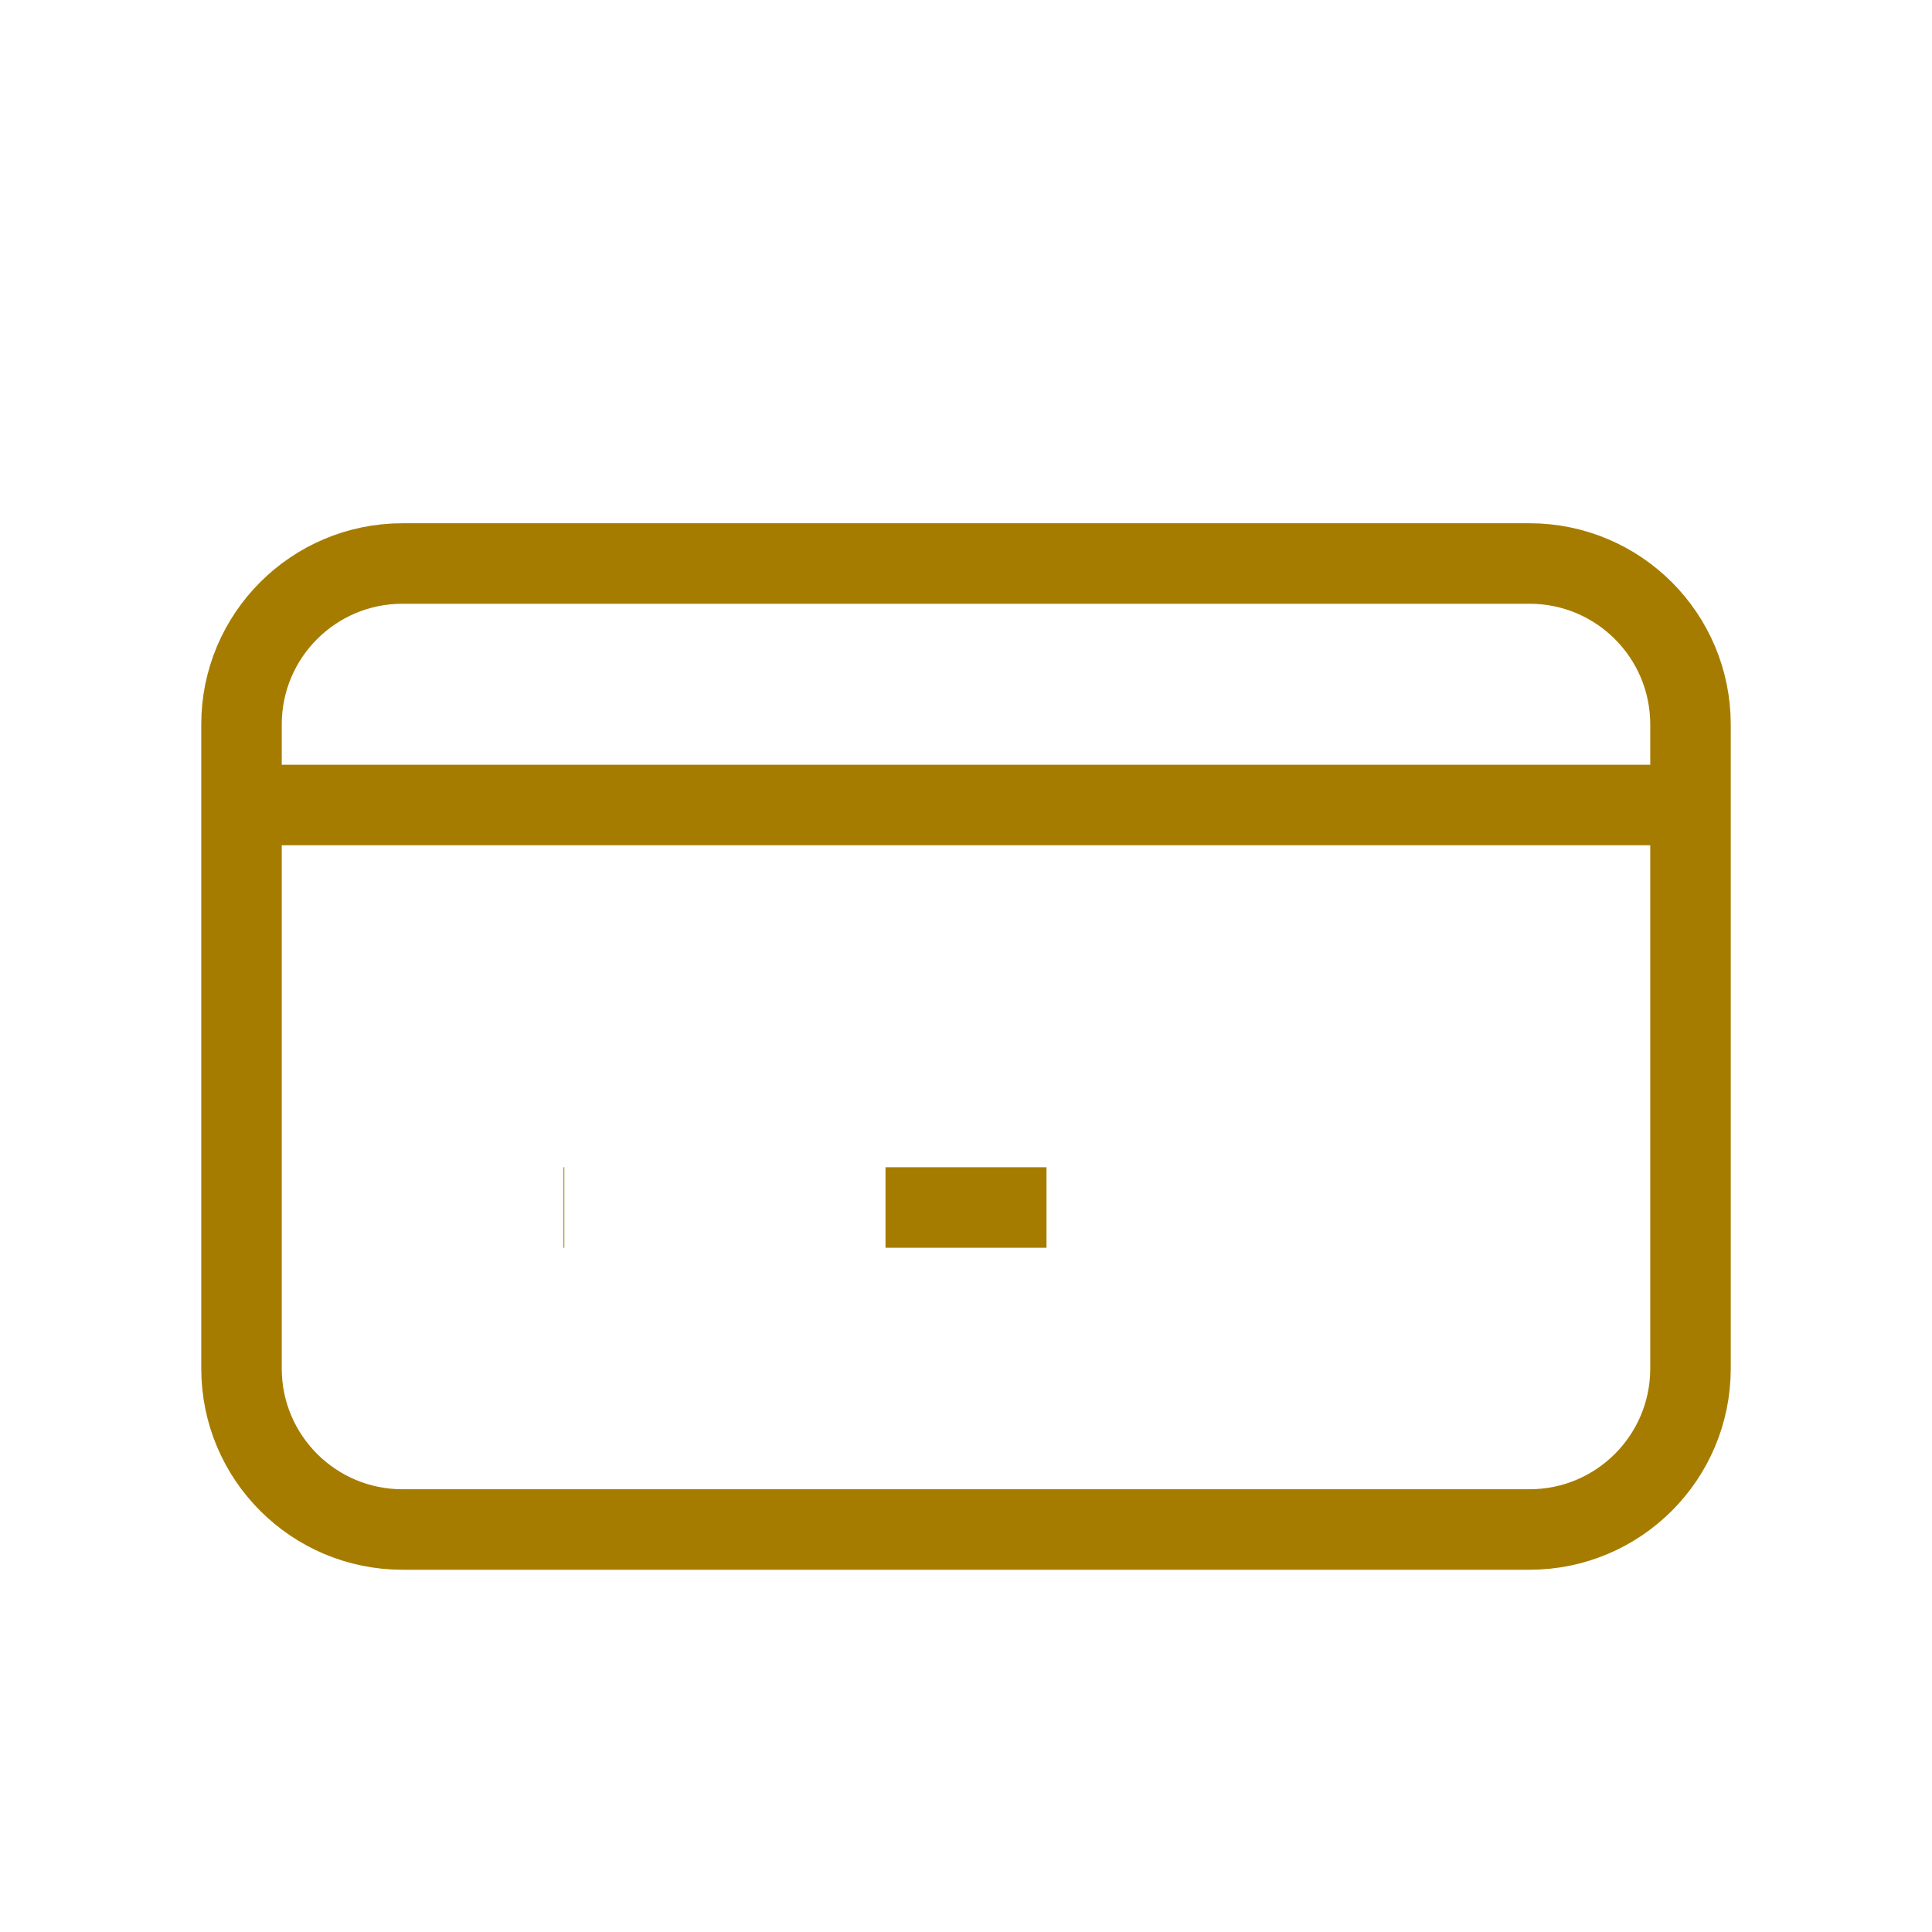             <svg width="80" height="80" viewBox="0 0 24 24" fill="none" xmlns="http://www.w3.org/2000/svg">
              <path d="M19 7H5C3.895 7 3 7.895 3 9V17C3 18.105 3.895 19 5 19H19C20.105 19 21 18.105 21 17V9C21 7.895 20.105 7 19 7Z" stroke="#a67c00" strokeWidth="2" strokeLinecap="round" strokeLinejoin="round"/>
              <path d="M3 10H21" stroke="#a67c00" strokeWidth="2" strokeLinecap="round" strokeLinejoin="round"/>
              <path d="M7 15H7.01" stroke="#a67c00" strokeWidth="2" strokeLinecap="round" strokeLinejoin="round"/>
              <path d="M11 15H13" stroke="#a67c00" strokeWidth="2" strokeLinecap="round" strokeLinejoin="round"/>
            </svg>